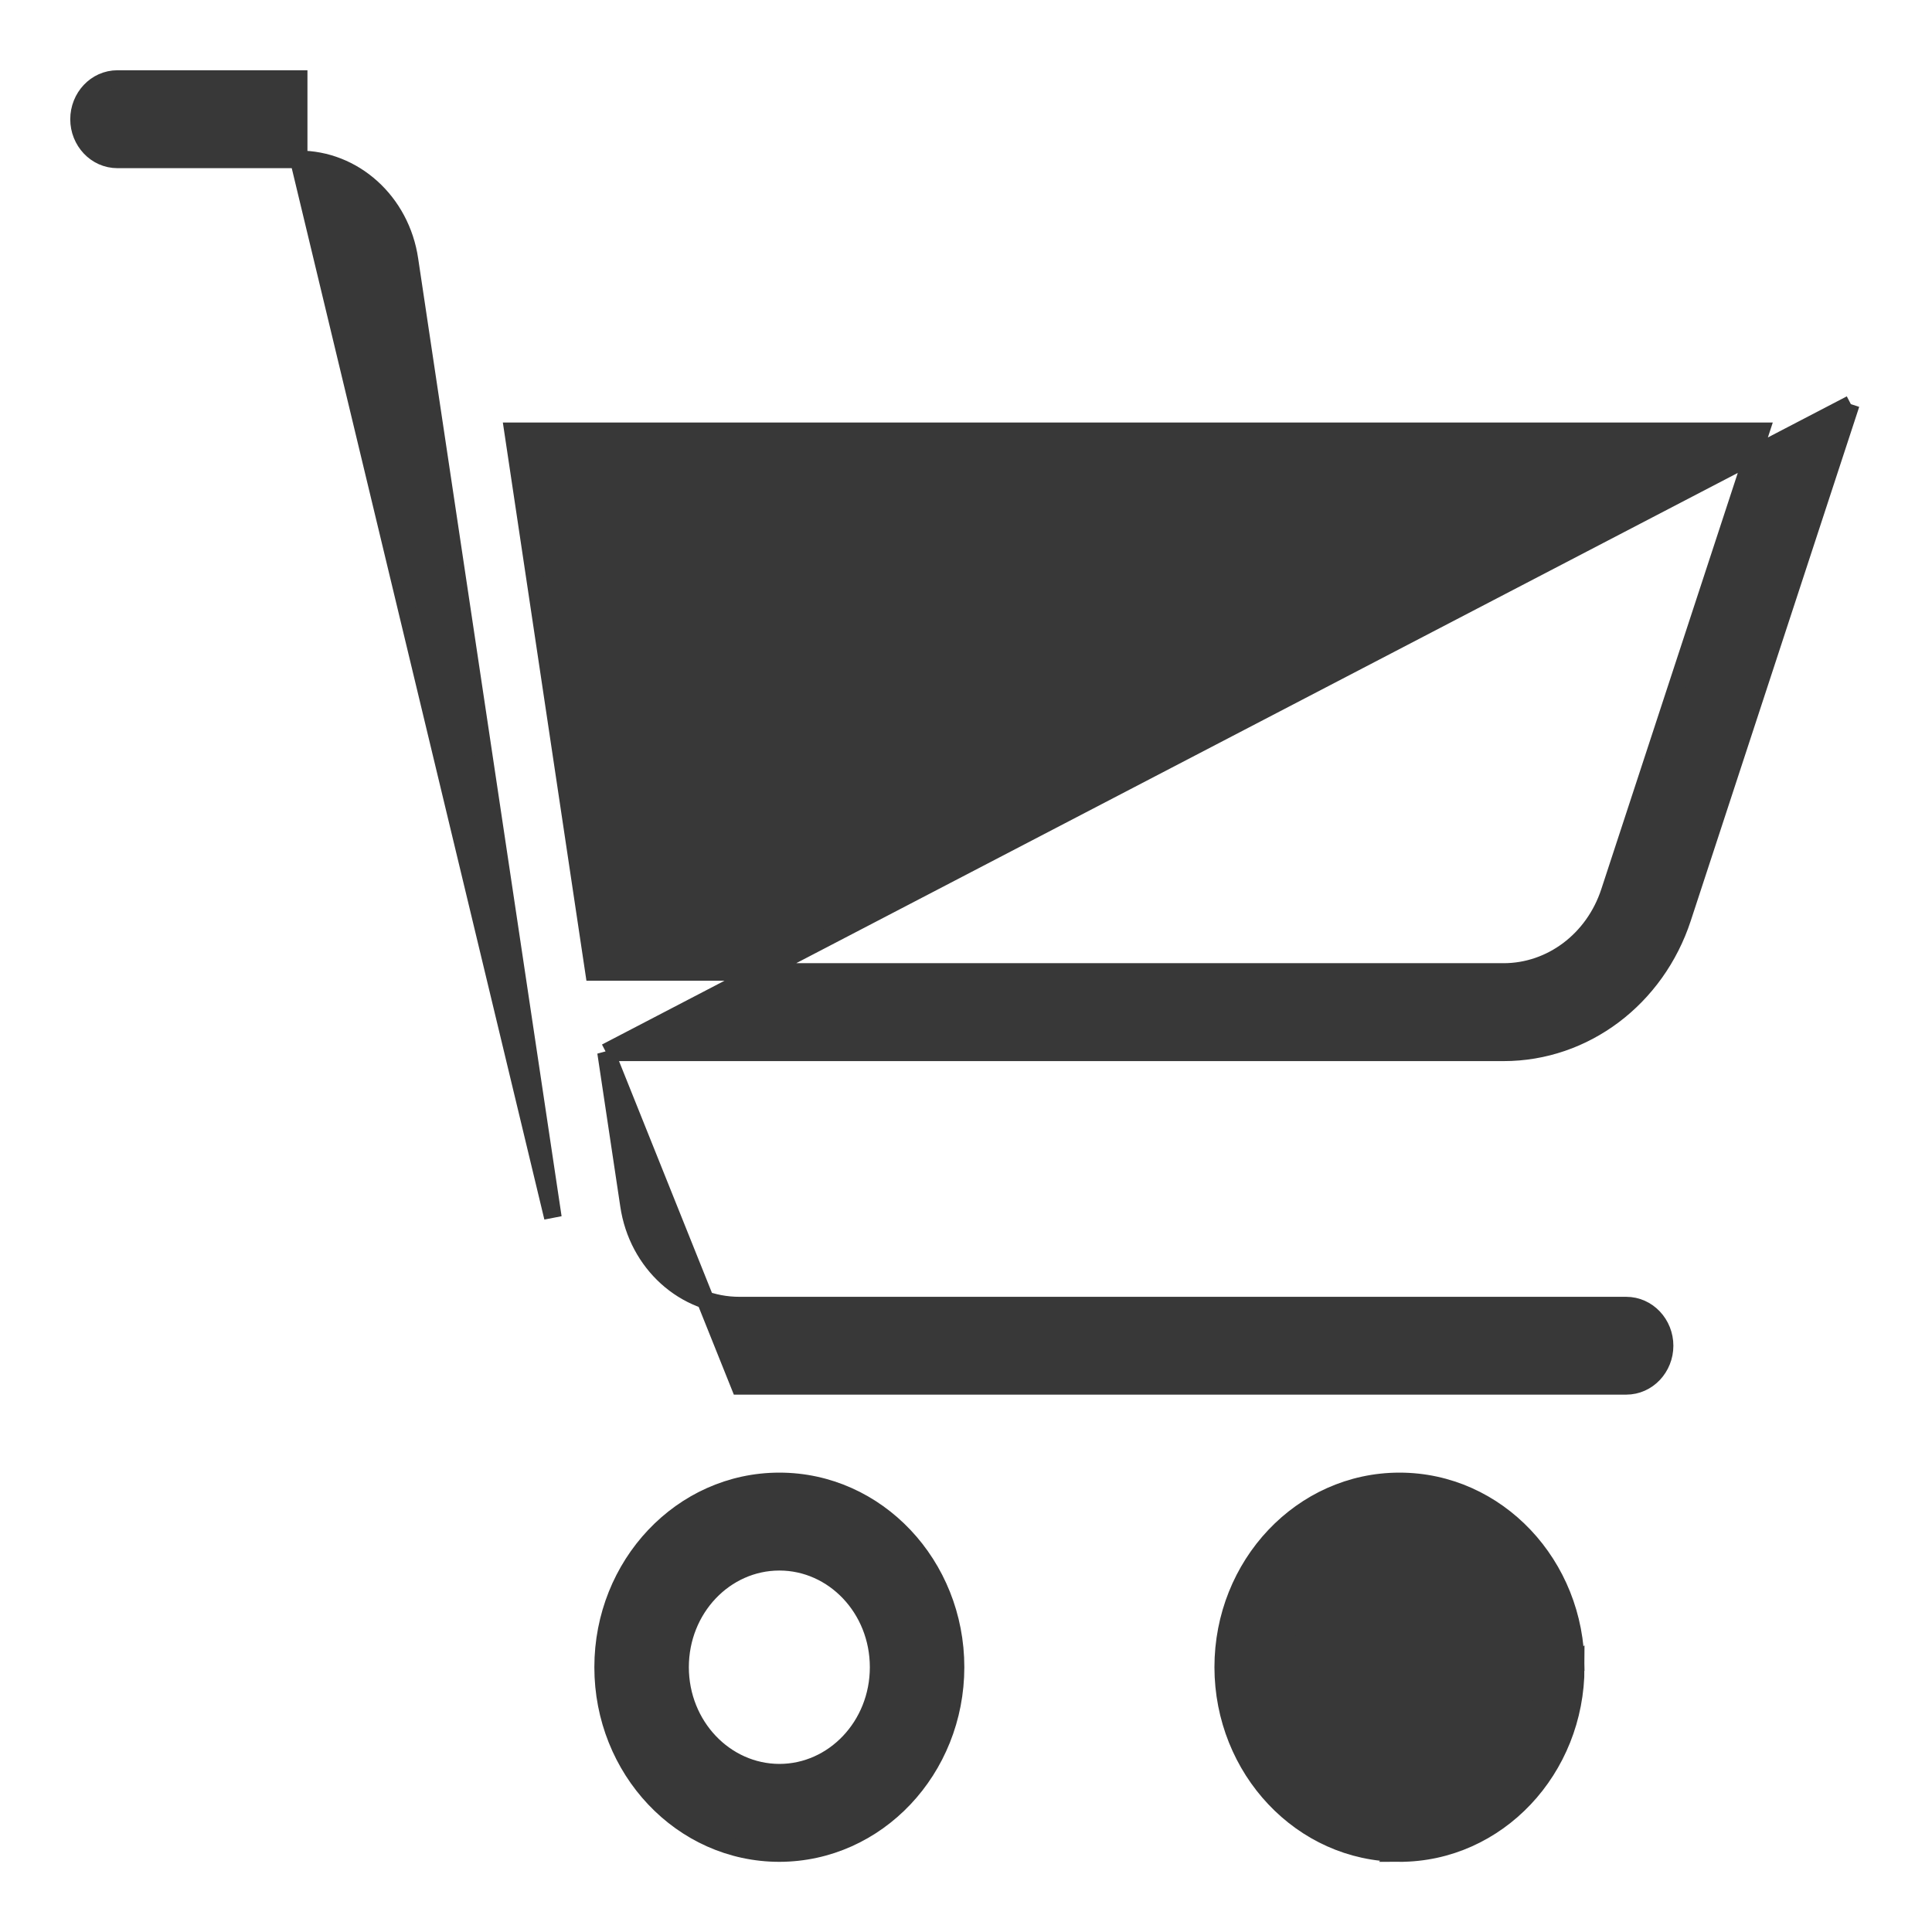 <svg width="22" height="22" viewBox="0 0 22 22" fill="none" xmlns="http://www.w3.org/2000/svg">
<path d="M10.881 18.985V18.985C10.881 17.821 9.988 16.869 8.875 16.869C7.761 16.869 6.868 17.821 6.868 18.985C6.868 20.148 7.761 21.101 8.875 21.101H8.875C9.988 21.099 10.88 20.148 10.881 18.985ZM7.744 18.985C7.744 18.316 8.255 17.784 8.875 17.784C9.494 17.784 10.005 18.316 10.005 18.985C10.005 19.653 9.494 20.186 8.875 20.186C8.256 20.185 7.745 19.653 7.744 18.985Z" fill="#383838" stroke="#383838" stroke-width="0.2"/>
<path d="M15.936 21.101H15.936C14.823 21.099 13.931 20.147 13.929 18.985L13.929 18.985C13.929 17.821 14.823 16.869 15.936 16.869C17.05 16.869 17.943 17.821 17.943 18.985L15.936 21.101ZM15.936 21.101C17.05 21.101 17.943 20.148 17.943 18.985L15.936 21.101ZM17.067 18.985V18.985C17.067 19.653 16.555 20.186 15.936 20.186C15.317 20.186 14.806 19.653 14.806 18.985H14.706L14.806 18.985C14.806 18.317 15.317 17.785 15.936 17.784C16.555 17.784 17.067 18.316 17.067 18.985Z" fill="#383838" stroke="#383838" stroke-width="0.2"/>
<path d="M3.401 1.815L3.401 1.815L1.338 1.815C1.091 1.815 0.9 1.605 0.9 1.358C0.9 1.11 1.091 0.9 1.338 0.9H3.401H3.401V1L3.401 1.815ZM3.401 1.815C4.026 1.812 4.566 2.294 4.663 2.959L4.663 2.959L6.296 13.864L3.401 1.815ZM6.901 11.983L7.162 13.723L7.162 13.723C7.259 14.387 7.798 14.869 8.423 14.867L8.424 14.867H18.517C18.764 14.867 18.955 15.077 18.955 15.324C18.955 15.571 18.764 15.781 18.517 15.781L8.424 15.781L6.901 11.983ZM6.901 11.983H17.122H17.122C18.044 11.983 18.859 11.366 19.158 10.454L19.158 10.454L21.076 4.602M6.901 11.983L21.076 4.602M21.076 4.602C21.076 4.602 21.076 4.602 21.076 4.602L21.076 4.602ZM6.764 11.068L5.842 4.911L20.049 4.911L18.329 10.157C18.149 10.705 17.663 11.068 17.122 11.068C17.122 11.068 17.122 11.068 17.122 11.068H6.764Z" fill="#383838" stroke="#383838" stroke-width="0.2"/>
</svg>

